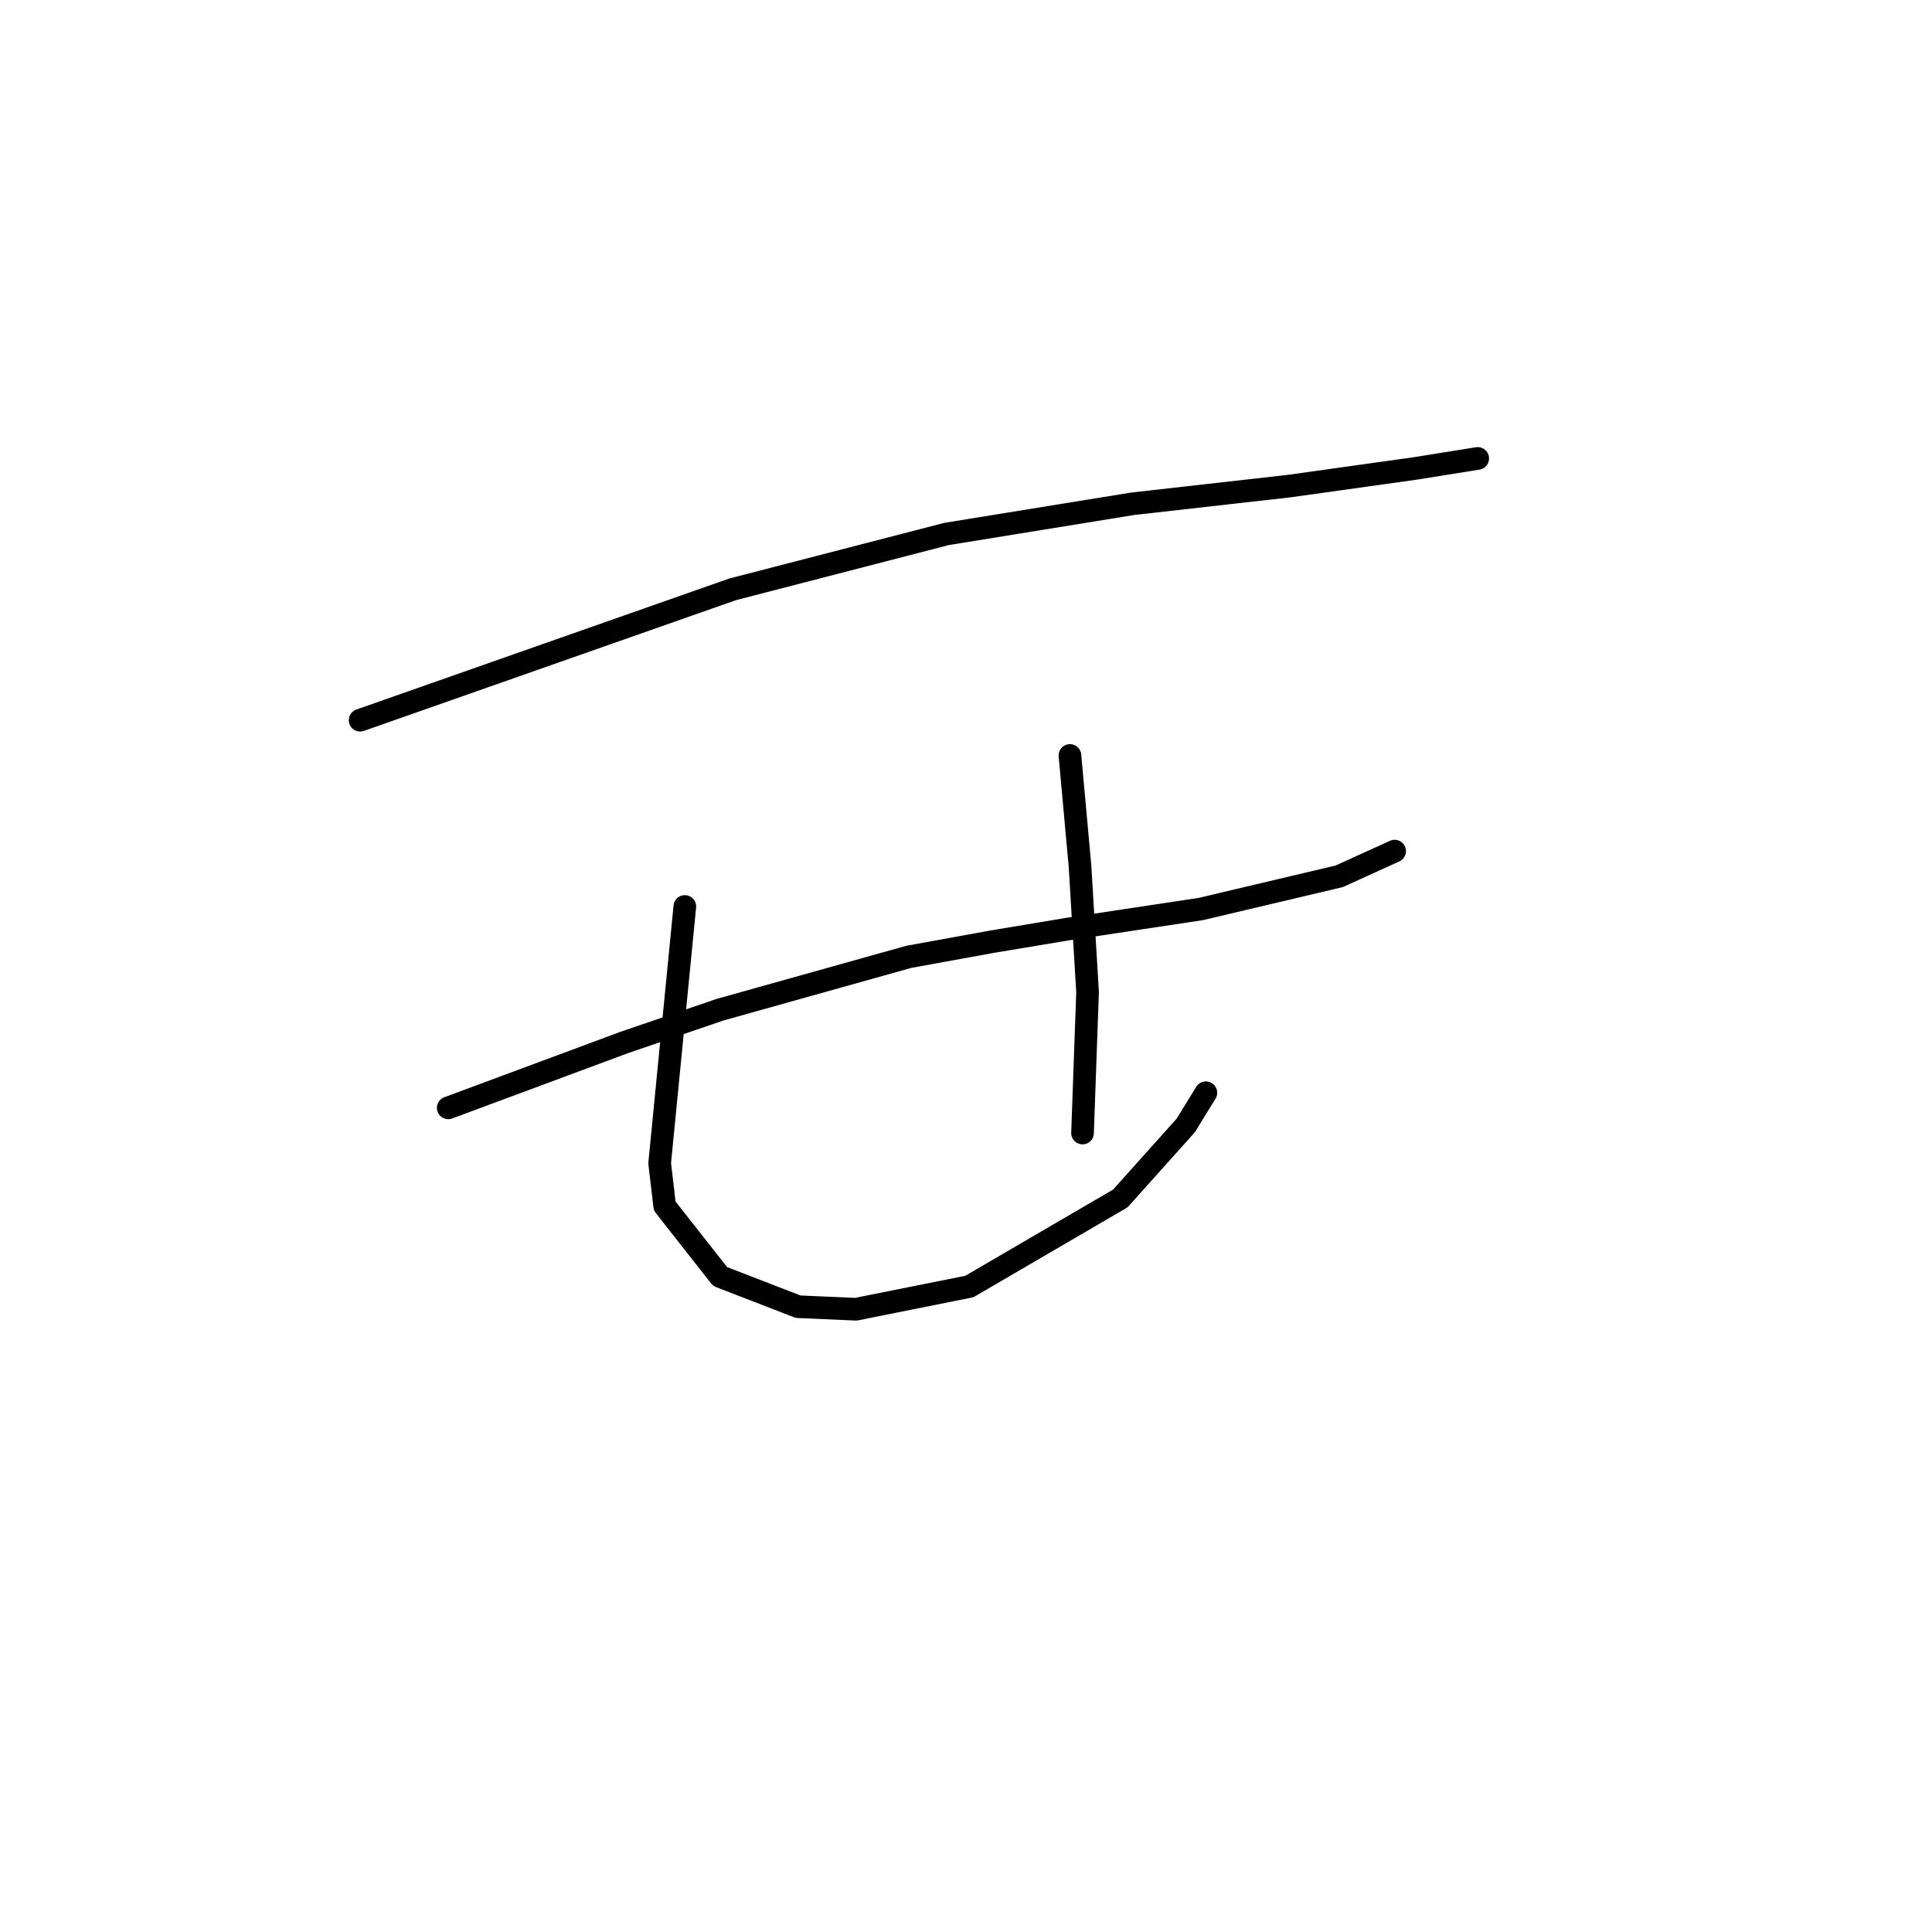 <?xml version="1.0" standalone="no"?>
    <svg width="256" height="256" xmlns="http://www.w3.org/2000/svg" version="1.1">
    <polyline stroke="black" stroke-width="3" stroke-linecap="round" fill="transparent" stroke-linejoin="round" points="47.718 95.433 72.399 86.761 97.08 78.089 125.43 70.751 150.112 66.749 170.791 64.414 187.467 62.08 195.805 60.745 195.805 60.745 " />
        <polyline stroke="black" stroke-width="3" stroke-linecap="round" fill="transparent" stroke-linejoin="round" points="59.391 146.796 71.065 142.461 82.738 138.125 95.413 133.789 120.427 126.785 131.434 124.783 141.44 123.116 159.117 120.448 177.461 116.112 184.799 112.776 184.799 112.776 " />
        <polyline stroke="black" stroke-width="3" stroke-linecap="round" fill="transparent" stroke-linejoin="round" points="90.743 120.114 89.075 137.124 87.408 154.134 88.075 159.804 95.413 169.143 105.752 173.145 113.423 173.479 128.432 170.477 148.444 158.804 157.116 149.131 159.784 144.795 159.784 144.795 " />
        <polyline stroke="black" stroke-width="3" stroke-linecap="round" fill="transparent" stroke-linejoin="round" points="141.773 100.102 142.44 107.44 143.107 114.777 144.108 131.454 143.441 150.132 143.441 150.132 " />
        </svg>